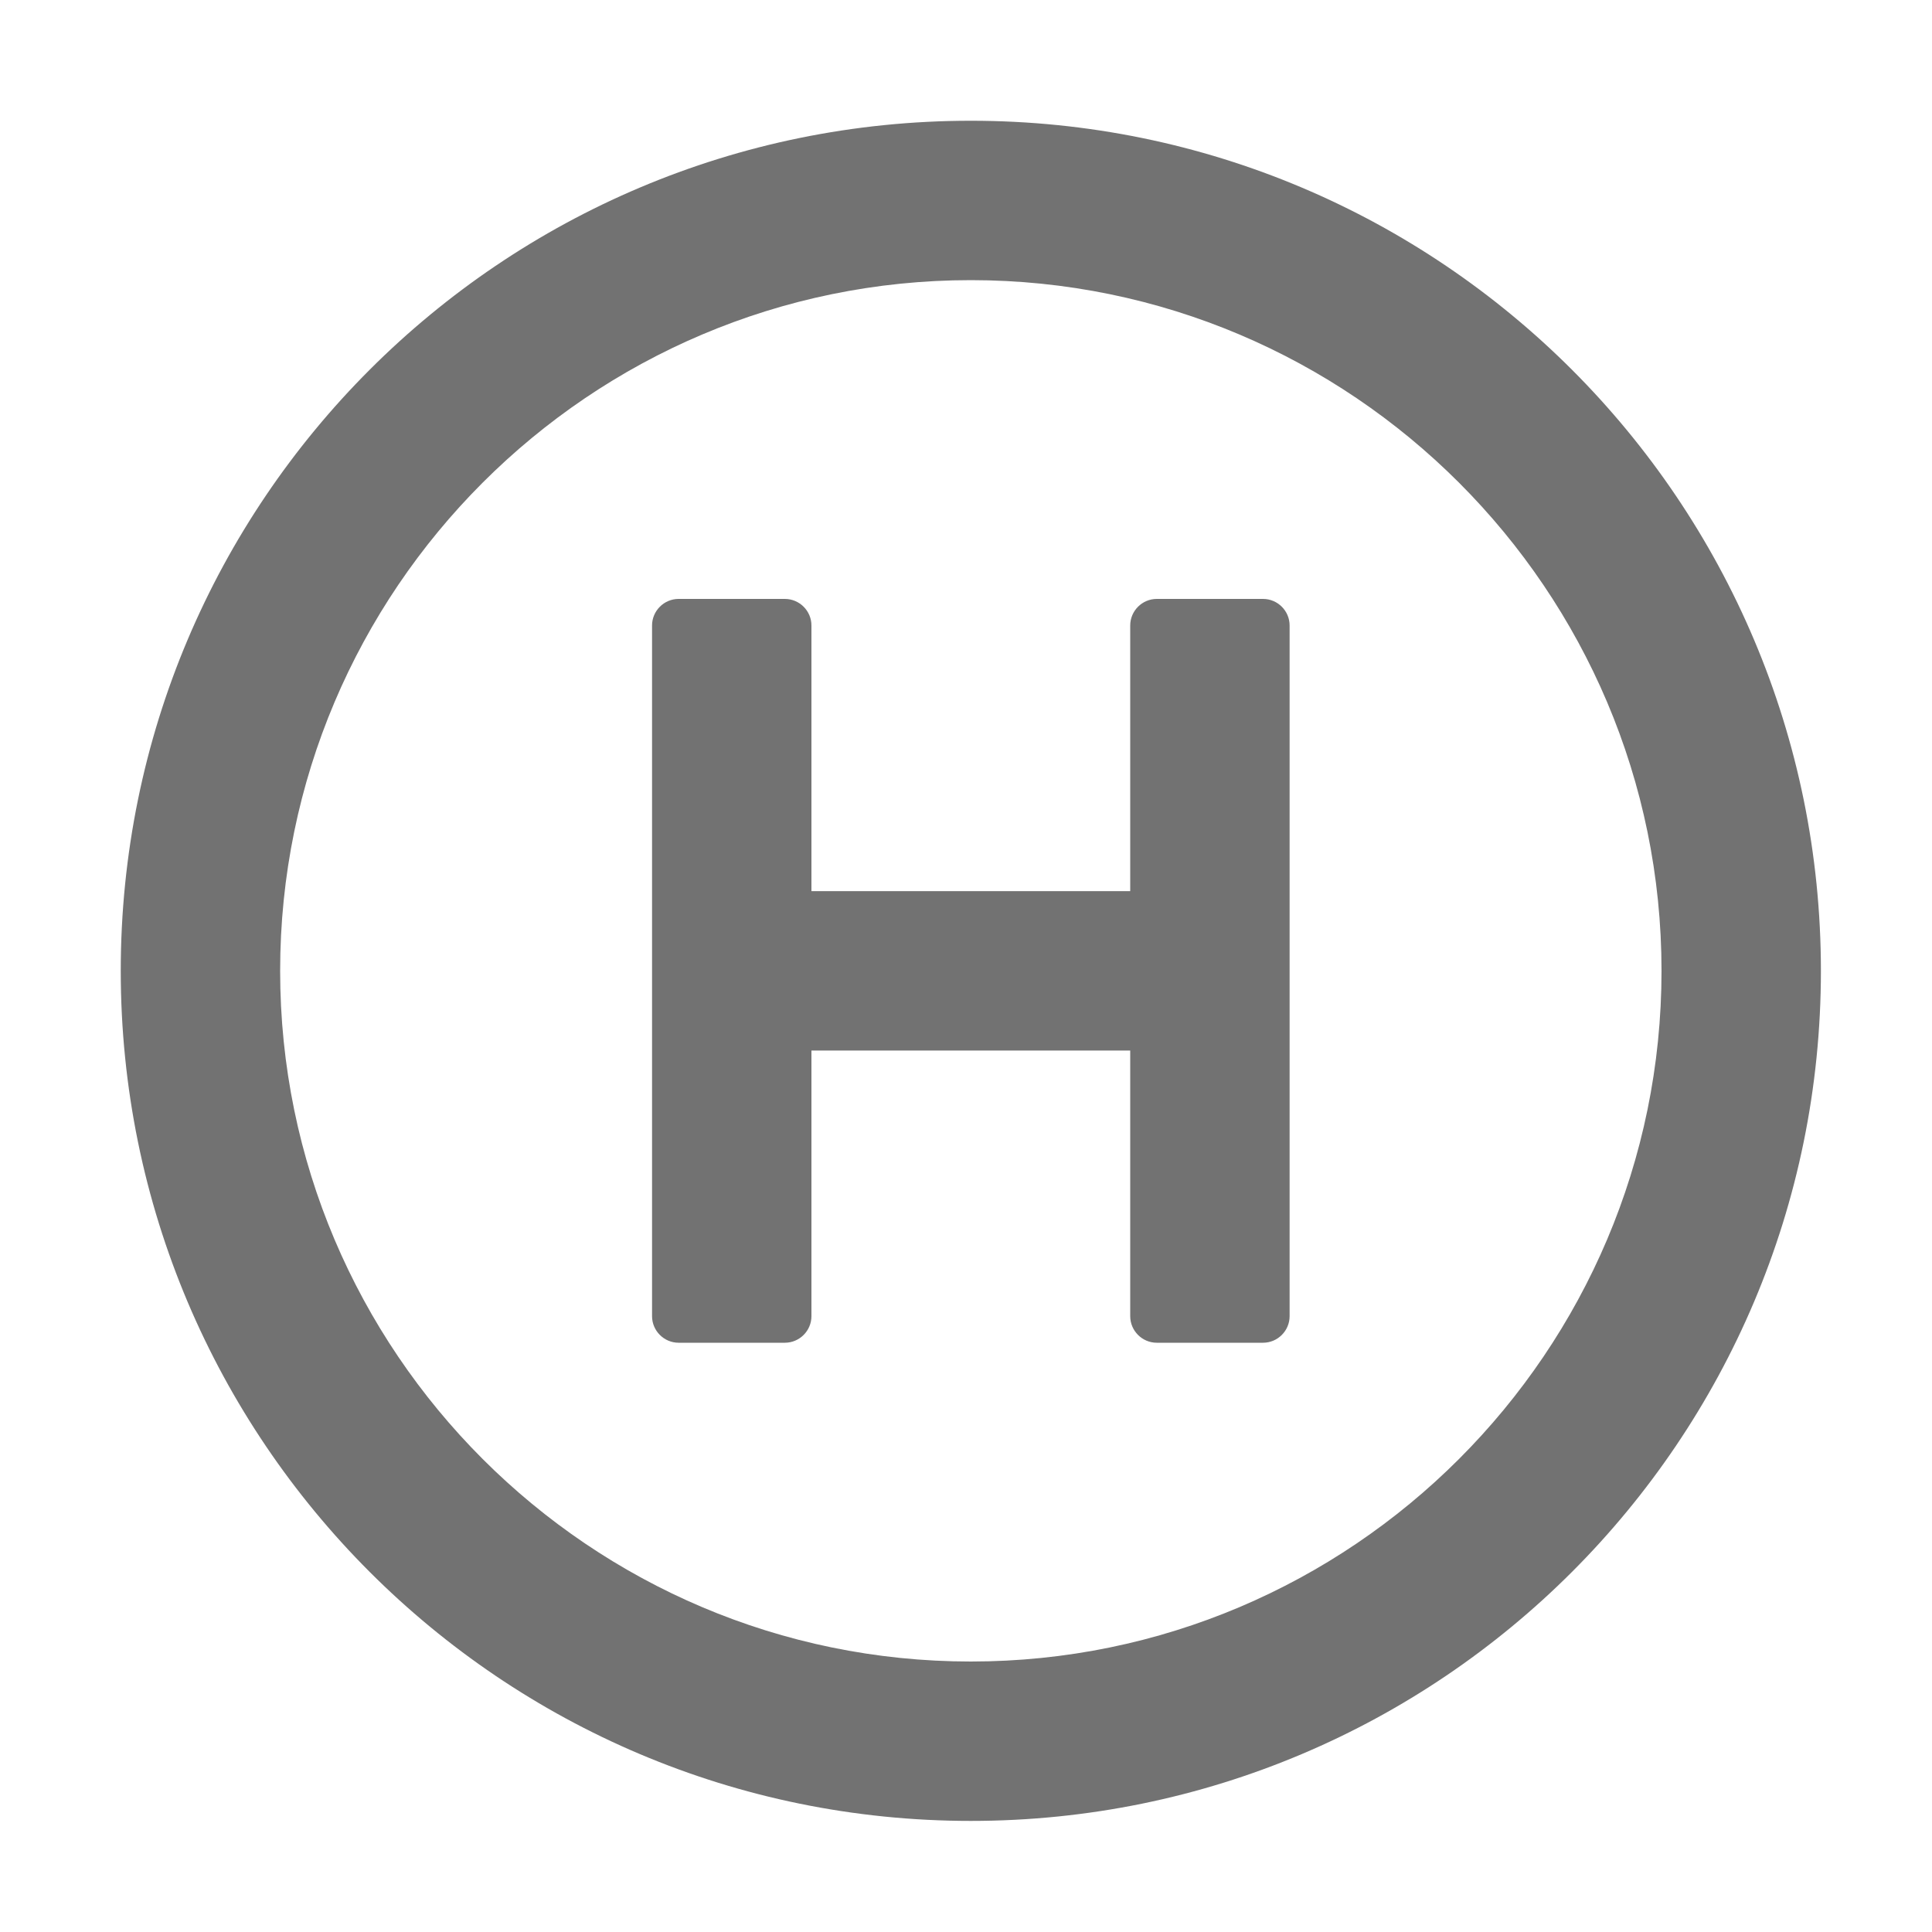 ﻿<?xml version='1.0' encoding='UTF-8'?>
<svg viewBox="-2 -2 32 32" xmlns="http://www.w3.org/2000/svg">
  <g transform="matrix(0.055, 0, 0, 0.055, 0, 0)">
    <path d="M256, 0C114.6, 0 0, 114.6 0, 256C0, 397.4 114.6, 512 256, 512C397.4, 512 512, 397.4 512, 256C512, 114.6 397.4, 0 256, 0zM256, 464C141.3, 464 48, 370.7 48, 256C48, 141.3 141.3, 48 256, 48C370.7, 48 464, 141.3 464, 256C464, 370.7 370.7, 464 256, 464zM344, 144L312, 144C307.6, 144 304, 147.6 304, 152L304, 232L208, 232L208, 152C208, 147.6 204.4, 144 200, 144L168, 144C163.6, 144 160, 147.6 160, 152L160, 360C160, 364.4 163.6, 368 168, 368L200, 368C204.4, 368 208, 364.4 208, 360L208, 280L304, 280L304, 360C304, 364.4 307.6, 368 312, 368L344, 368C348.4, 368 352, 364.4 352, 360L352, 152C352, 147.6 348.4, 144 344, 144z" fill="#727272" fill-opacity="1" class="Black" />
  </g>
</svg>